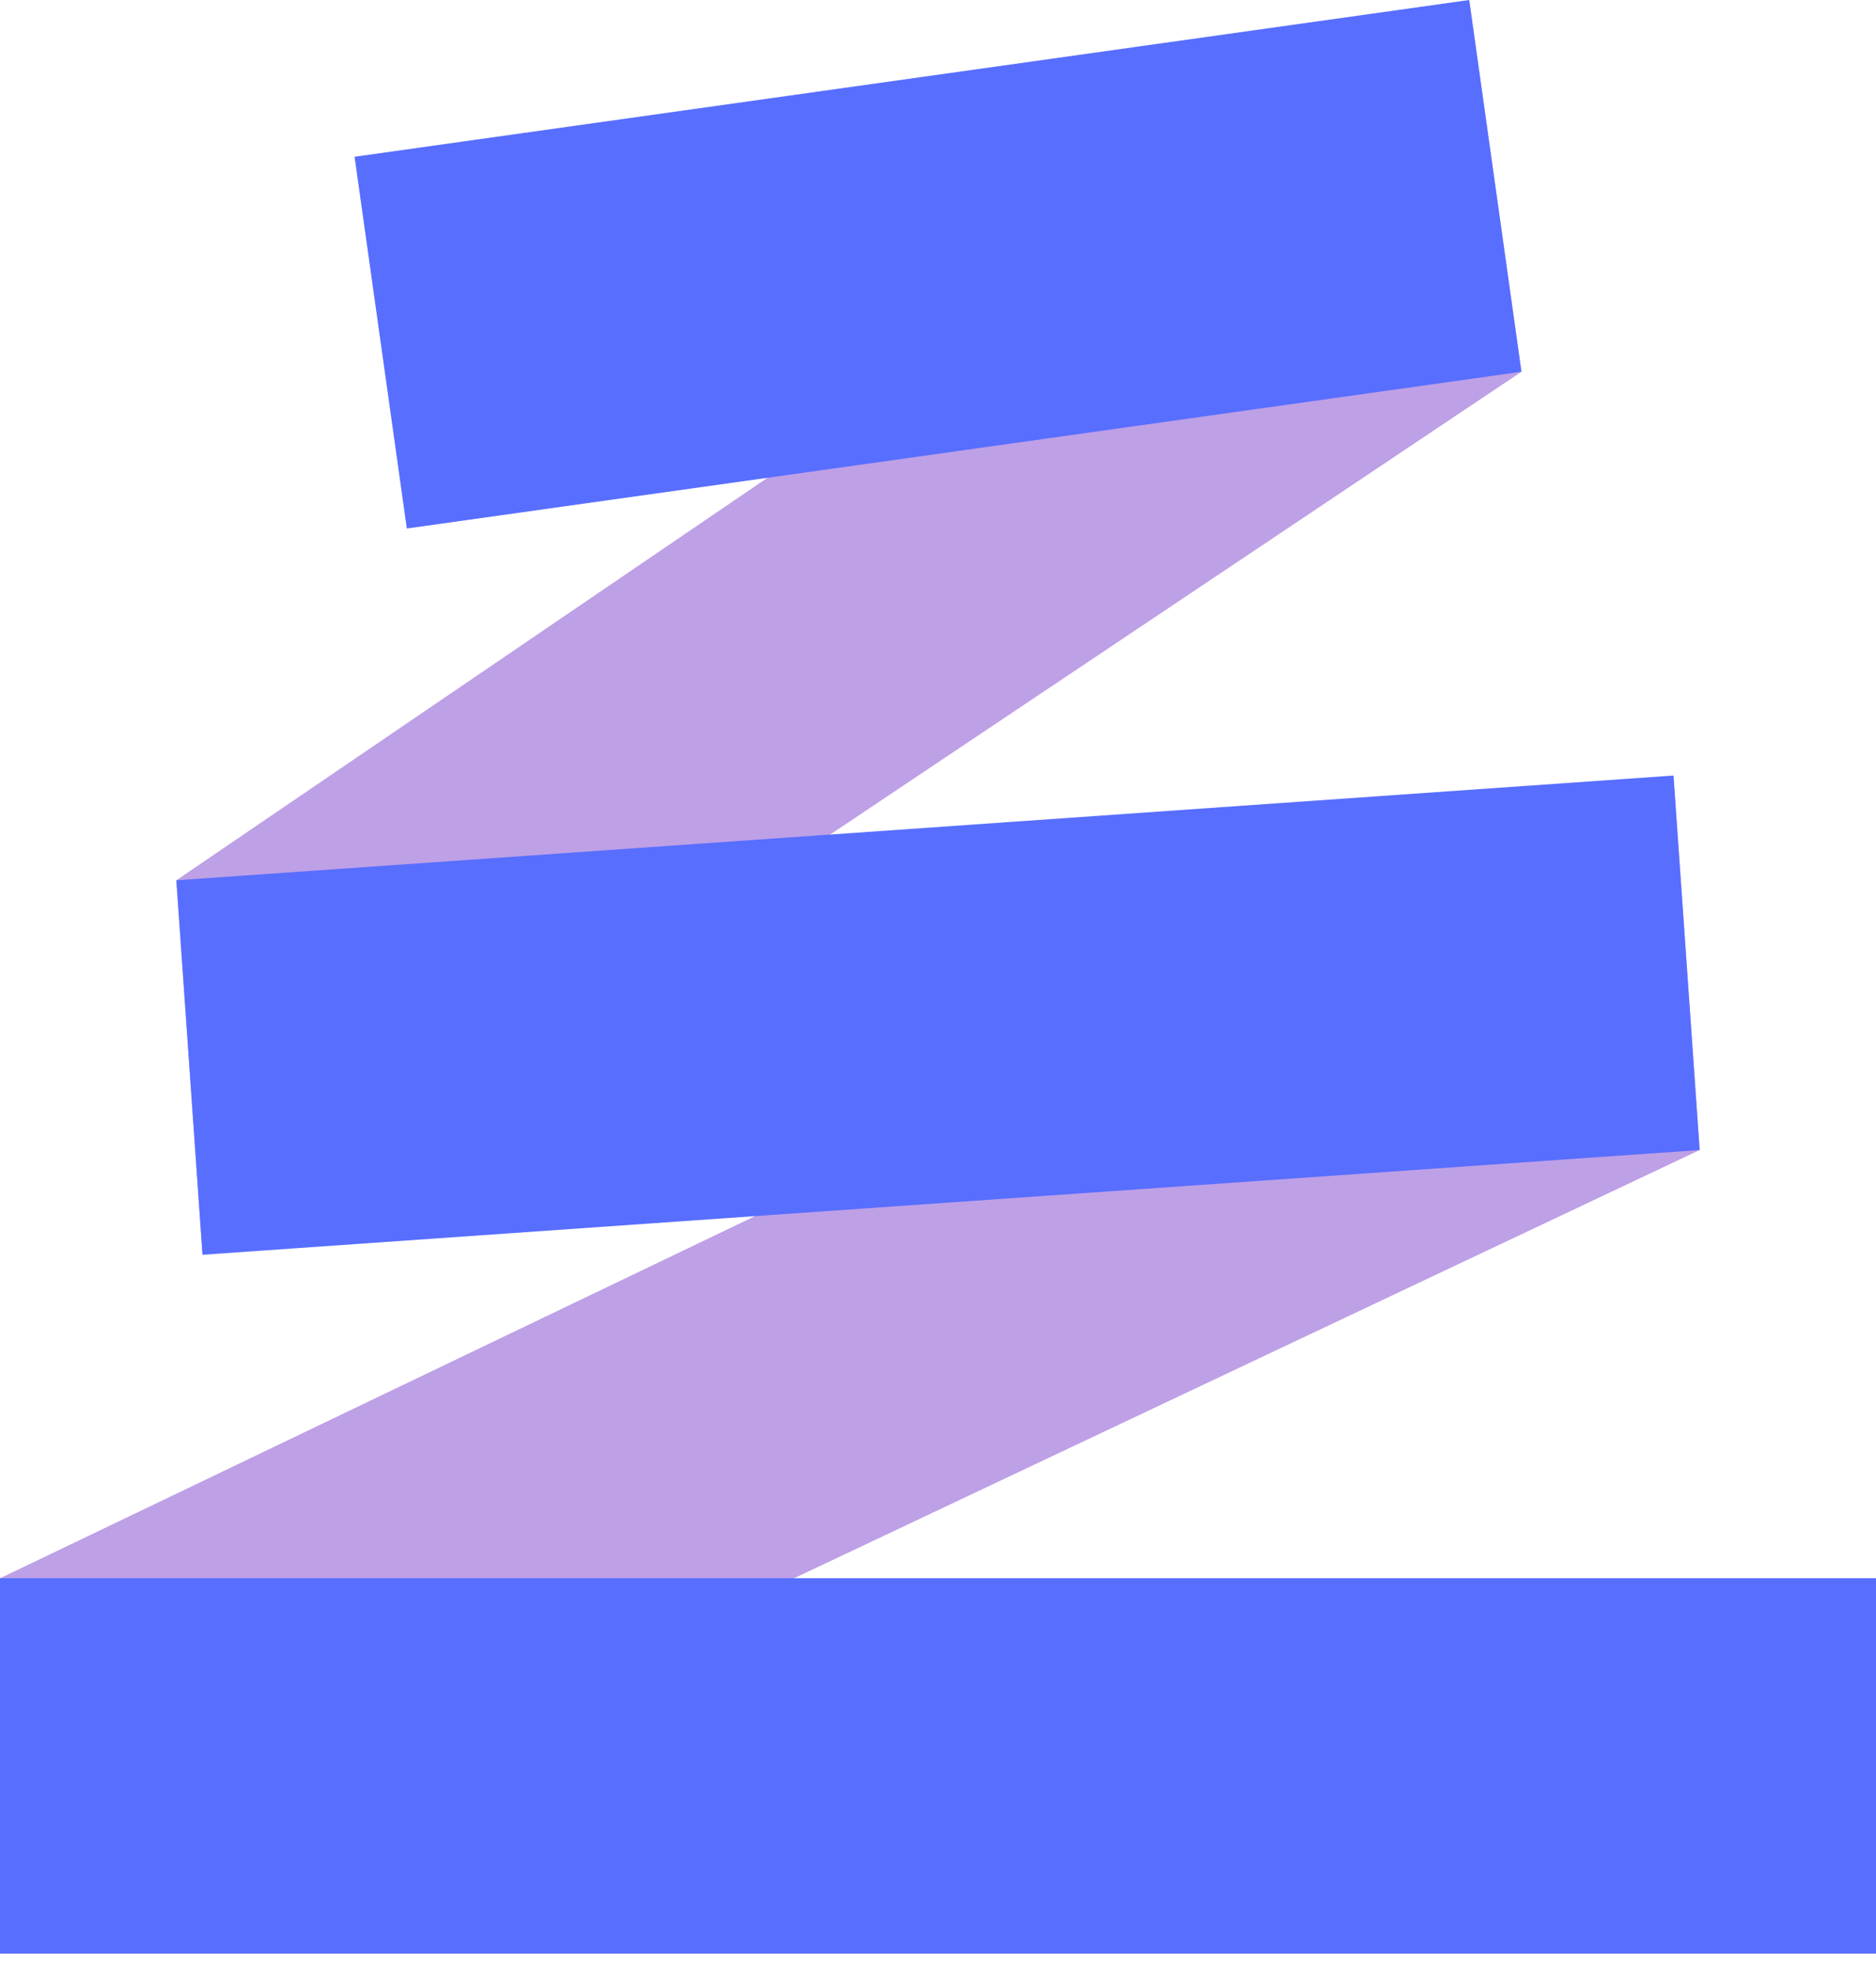 
<svg width="20" height="21" viewBox="0 0 20 21" fill="none" xmlns="http://www.w3.org/2000/svg">
<g clip-path="url(#clip0_909_2899)">
<path d="M1.88 9.379L15.663 0L16.22 3.961L2.159 13.369L1.88 9.379Z" fill="#BEA0E6"/>
<path d="M0 16.816L17.841 8.263L18.12 12.253L0 20.816V16.816Z" fill="#BEA0E6"/>
<path d="M0 16.815H20V20.815H0V16.815Z" fill="#586EFF"/>
<path d="M1.88 9.379L17.841 8.263L18.12 12.253L2.159 13.369L1.88 9.379Z" fill="#586EFF"/>
<path d="M3.78 1.67L15.663 0L16.22 3.961L4.337 5.631L3.78 1.67Z" fill="#586EFF"/>
</g>
<defs>
<clipPath id="clip0_909_2899">
<rect width="20" height="21" fill="white"/>
</clipPath>
</defs>
</svg>
